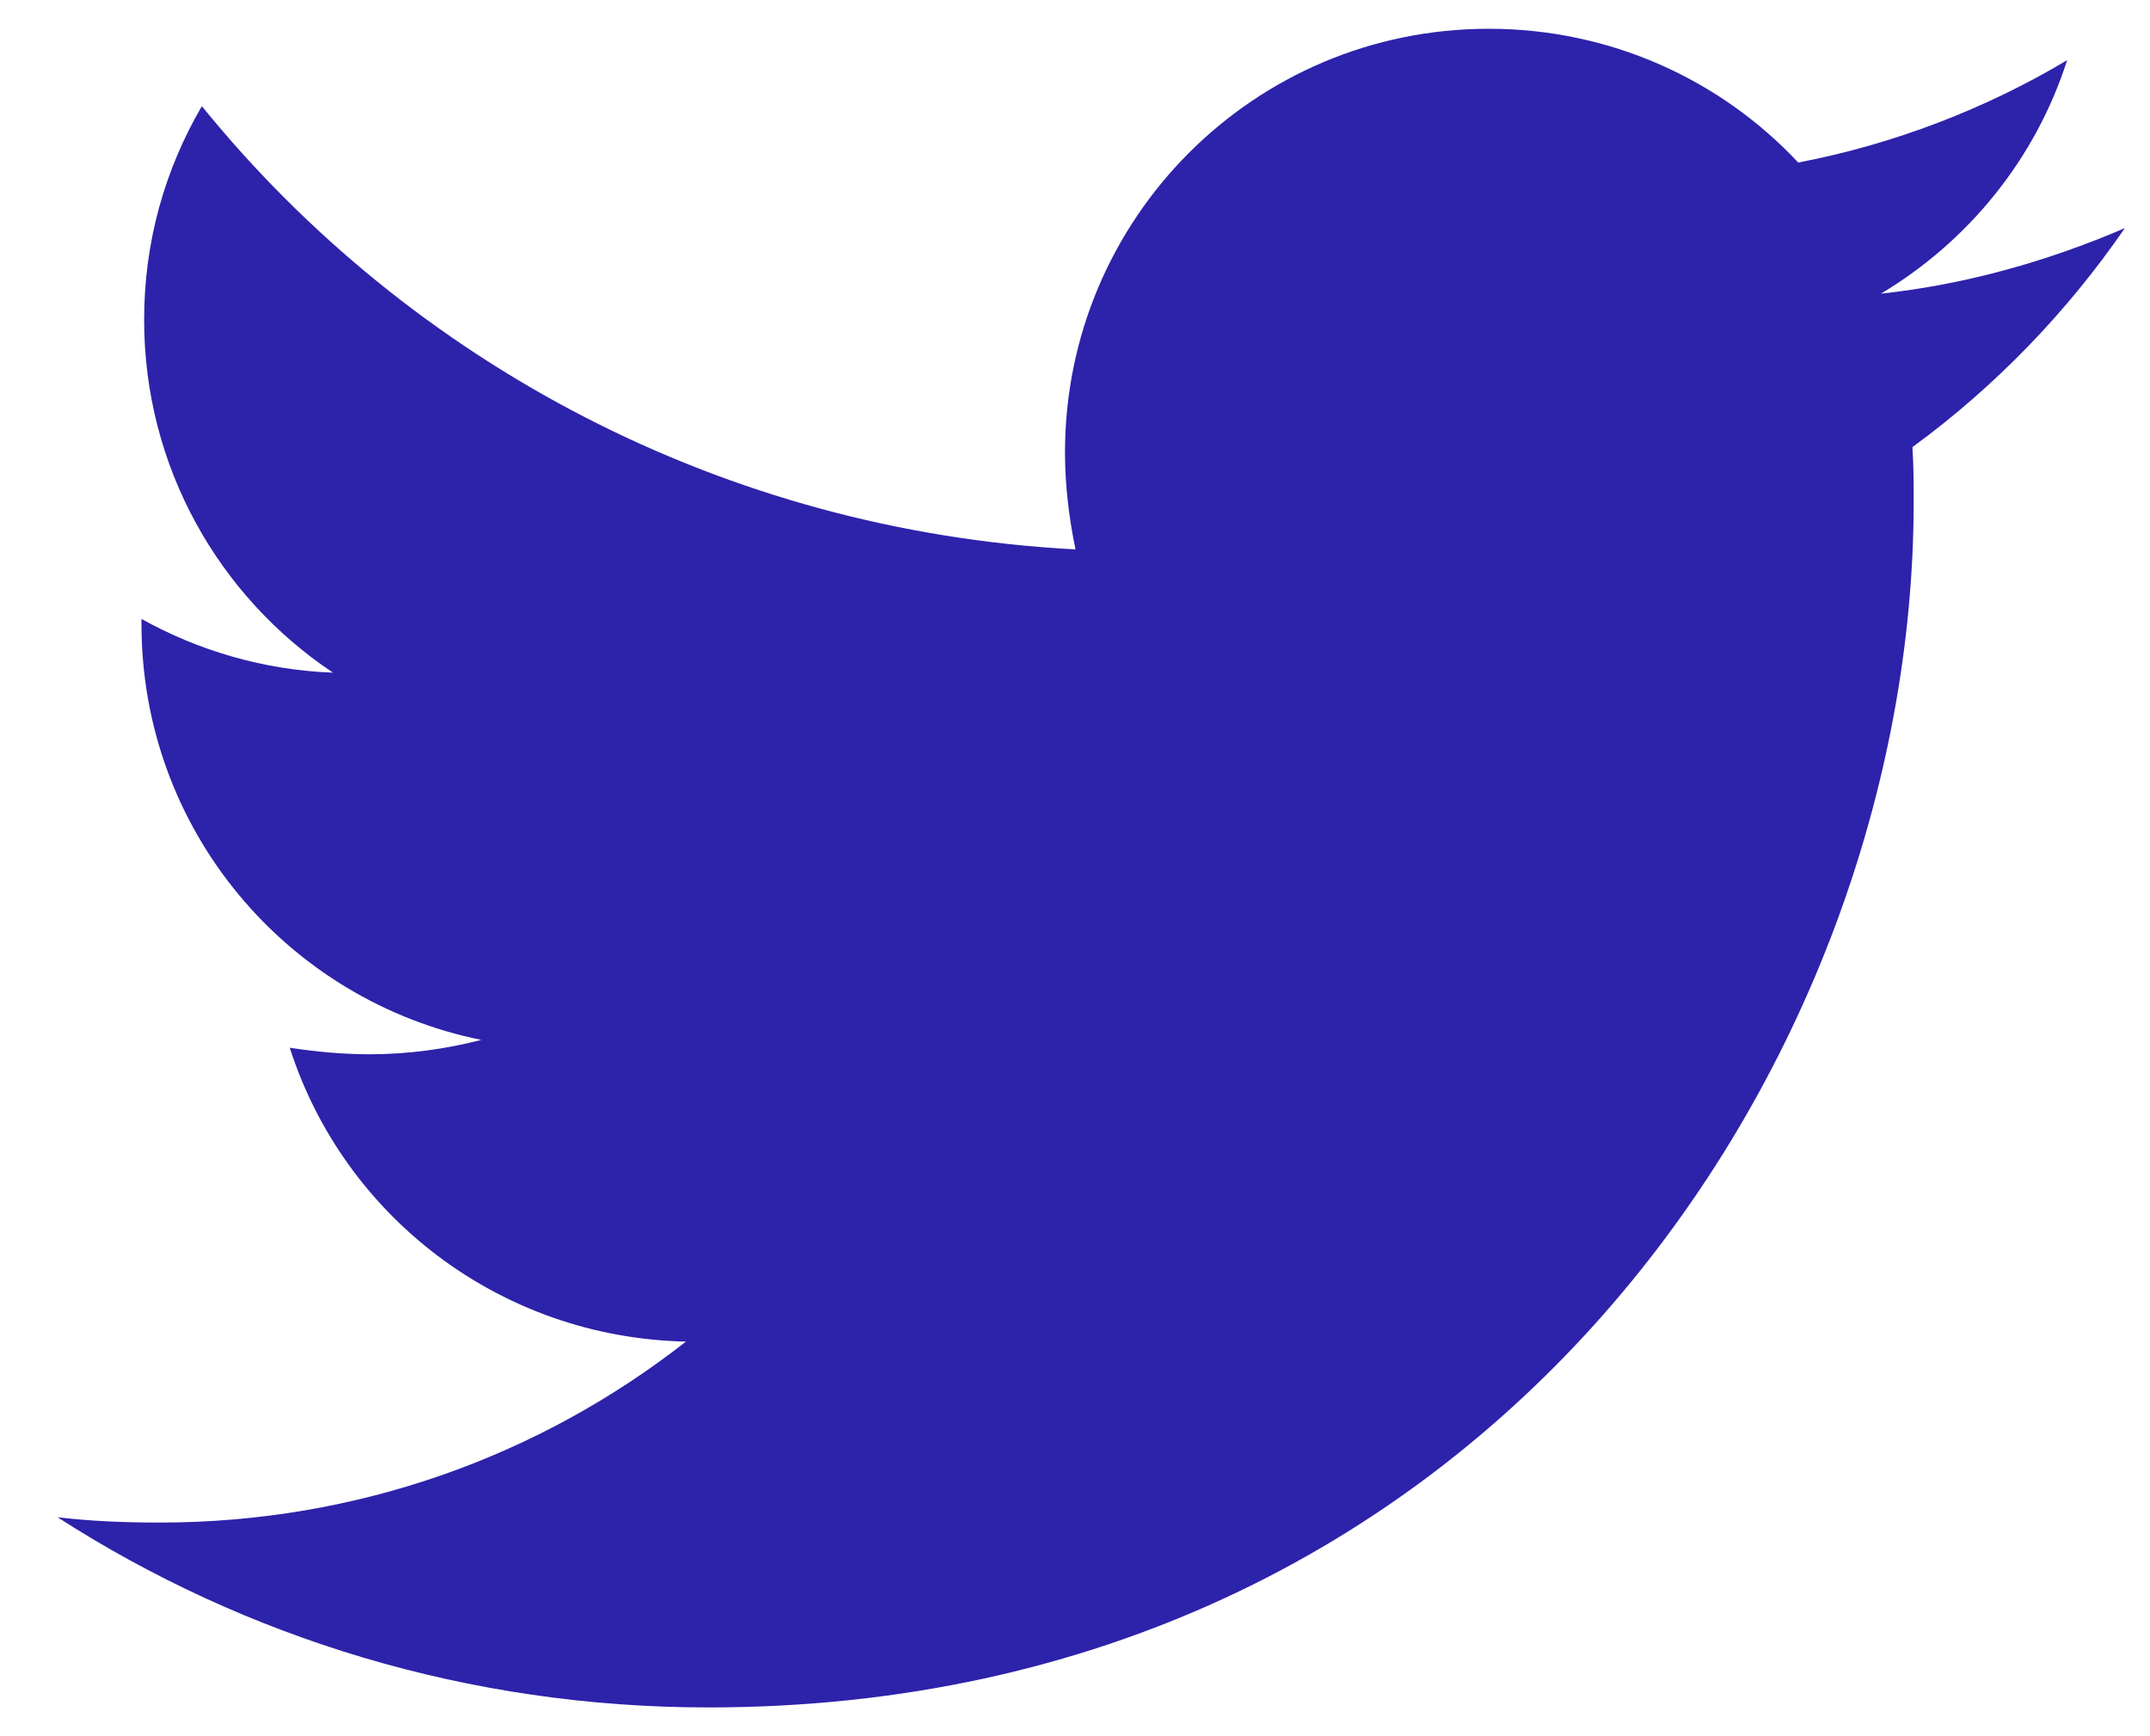 <svg width="26" height="21" viewBox="0 0 26 21" fill="none" xmlns="http://www.w3.org/2000/svg">
<path d="M23.127 5.408C23.142 5.63 23.142 5.852 23.142 6.074C23.142 12.848 17.987 20.652 8.564 20.652C5.661 20.652 2.965 19.811 0.696 18.352C1.109 18.4 1.505 18.416 1.934 18.416C4.329 18.416 6.534 17.607 8.295 16.227C6.042 16.179 4.154 14.704 3.504 12.673C3.821 12.721 4.139 12.752 4.472 12.752C4.932 12.752 5.392 12.689 5.82 12.578C3.472 12.102 1.711 10.04 1.711 7.549V7.486C2.394 7.867 3.187 8.105 4.027 8.136C2.647 7.216 1.743 5.646 1.743 3.869C1.743 2.917 1.997 2.045 2.441 1.284C4.963 4.393 8.755 6.423 13.006 6.645C12.927 6.264 12.879 5.868 12.879 5.471C12.879 2.648 15.163 0.348 18.003 0.348C19.478 0.348 20.81 0.966 21.746 1.966C22.904 1.744 24.015 1.315 24.998 0.728C24.617 1.918 23.808 2.917 22.746 3.552C23.777 3.441 24.776 3.155 25.696 2.759C24.998 3.774 24.126 4.678 23.127 5.408Z" fill="#2D22AA"/>
</svg>
